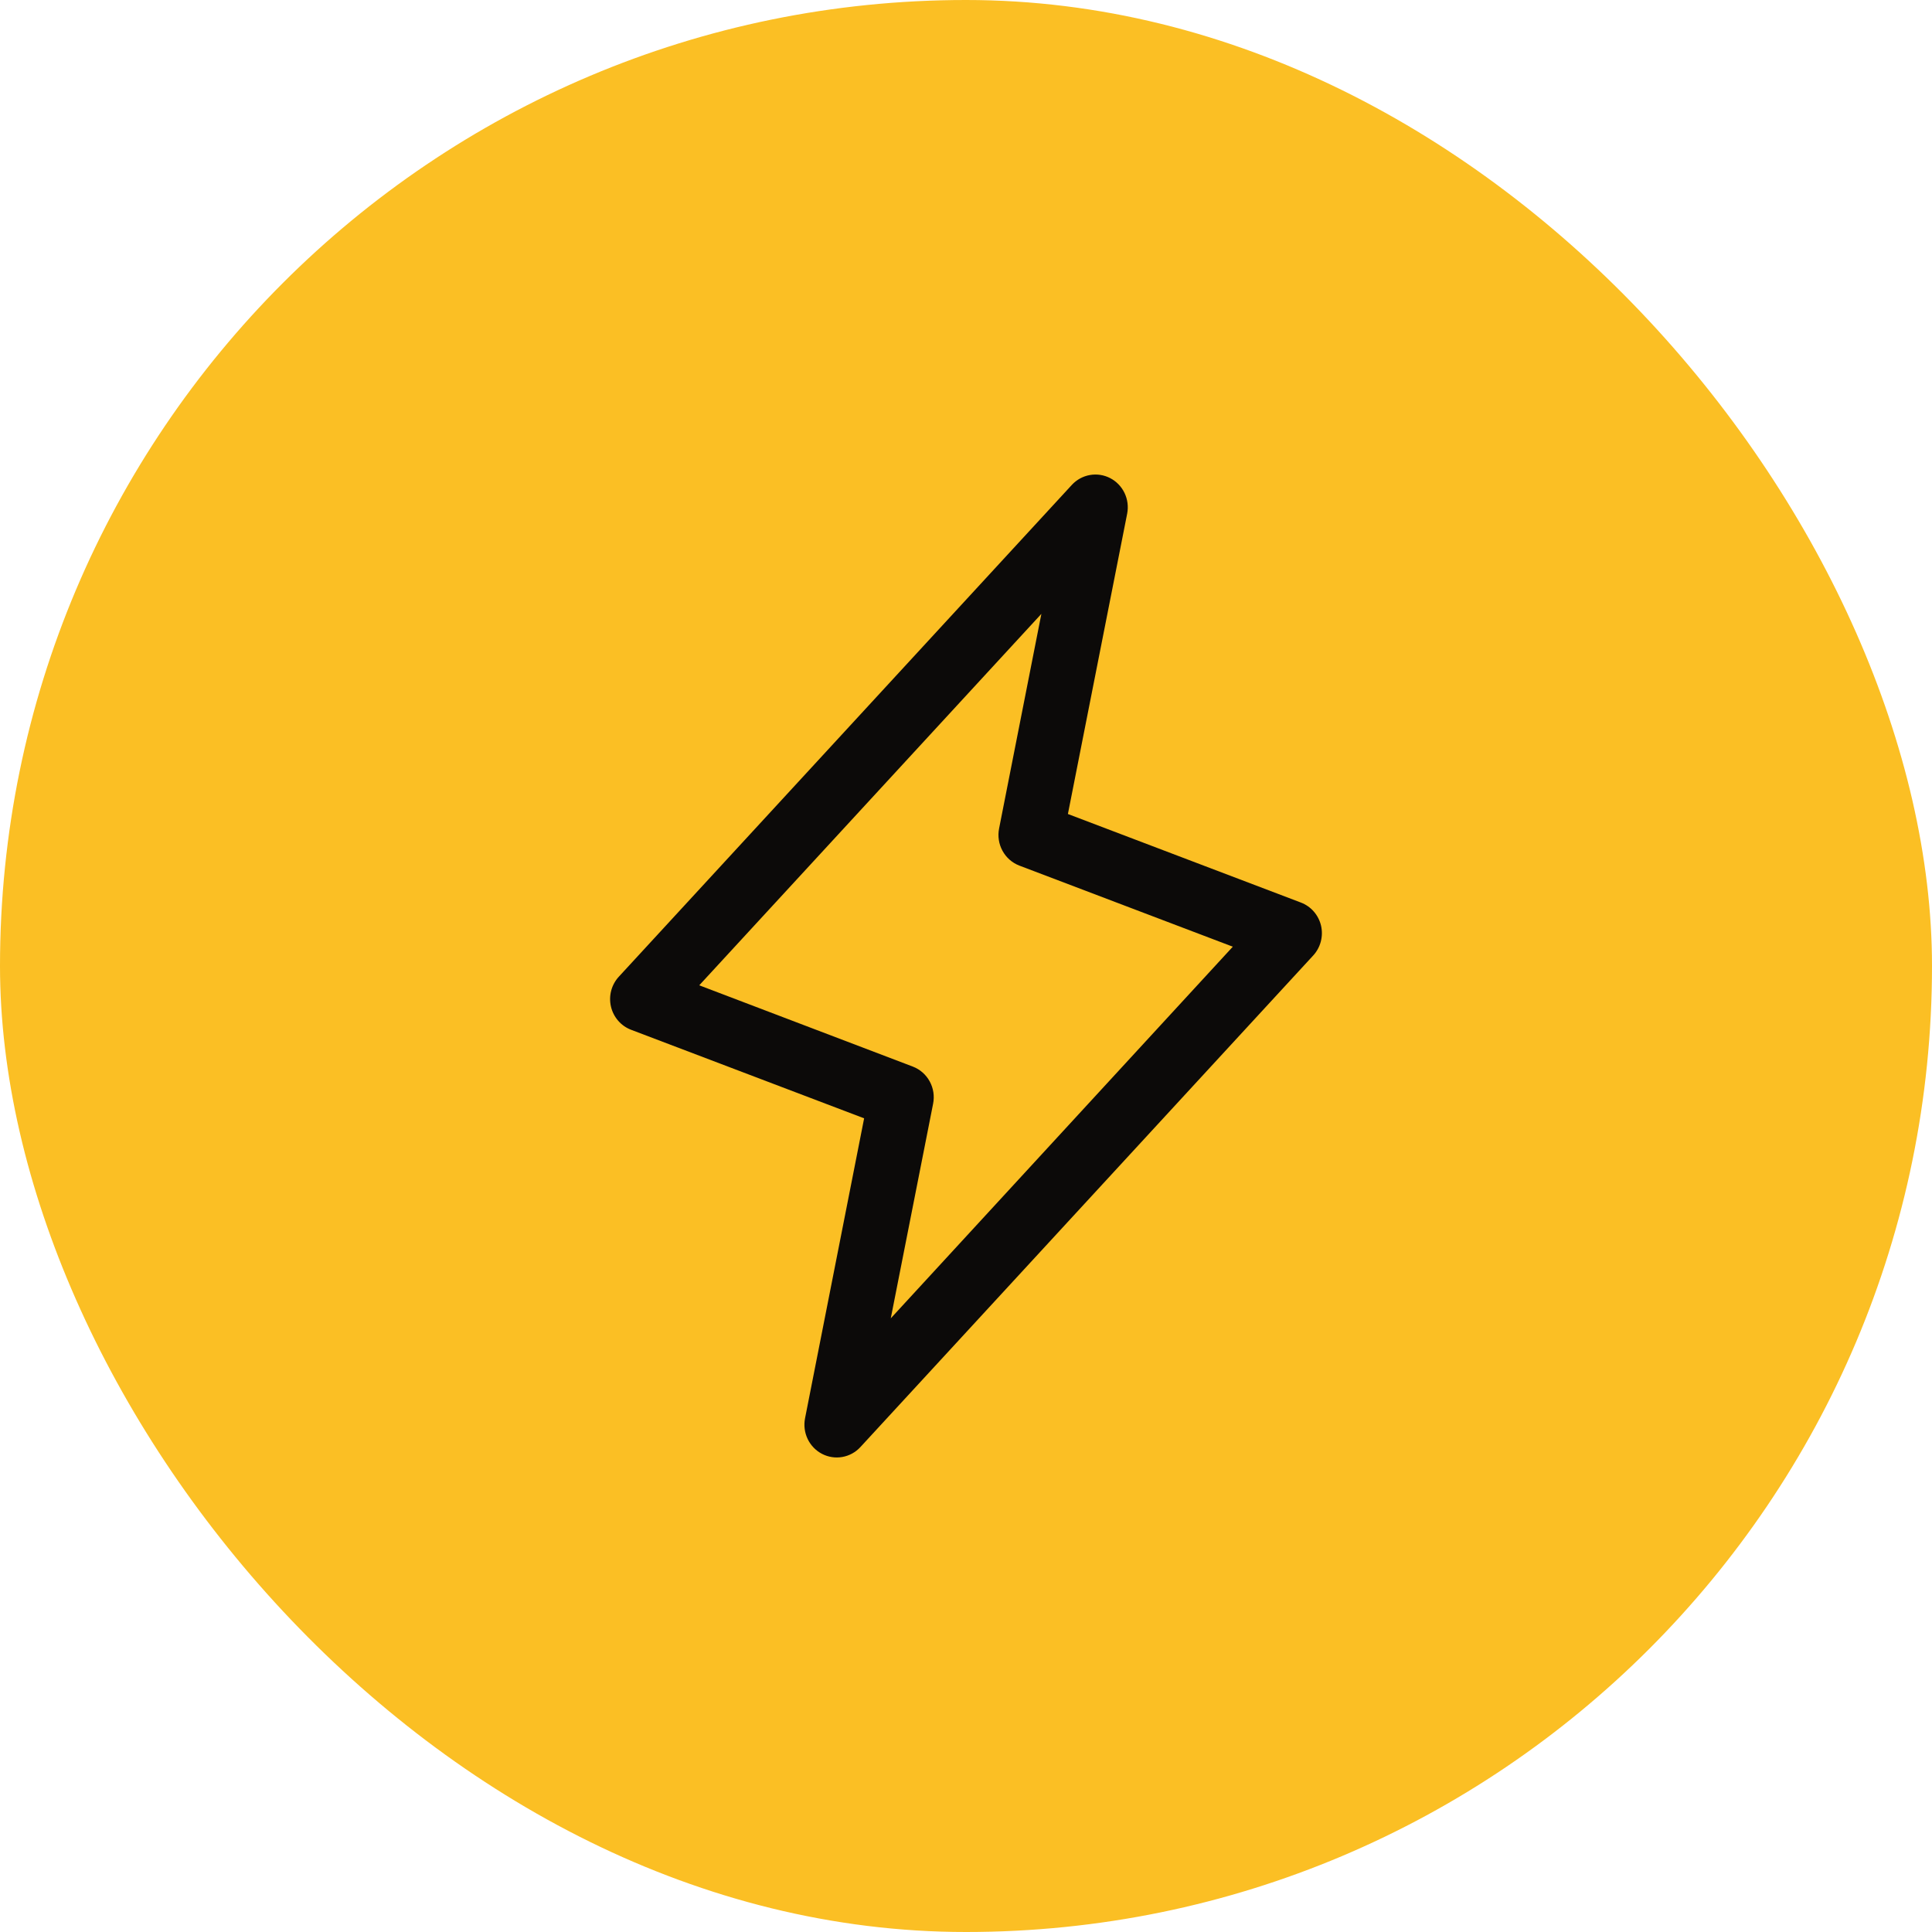 <svg width="114" height="114" viewBox="0 0 114 114" fill="none" xmlns="http://www.w3.org/2000/svg">
<rect width="114" height="114" rx="57" fill="#fbbf24"/>
<path d="M77.951 54.624C77.878 54.314 77.732 54.027 77.524 53.788C77.316 53.549 77.052 53.366 76.758 53.255L63.013 48.031L66.511 30.304C66.59 29.892 66.535 29.465 66.354 29.088C66.173 28.71 65.875 28.403 65.507 28.212C65.138 28.021 64.718 27.957 64.31 28.029C63.902 28.101 63.528 28.305 63.245 28.612L36.524 57.621C36.307 57.853 36.15 58.136 36.067 58.444C35.984 58.752 35.978 59.076 36.049 59.388C36.12 59.699 36.266 59.987 36.474 60.228C36.681 60.468 36.945 60.652 37.24 60.764L50.989 65.988L47.501 83.696C47.422 84.108 47.477 84.535 47.658 84.912C47.84 85.29 48.137 85.597 48.506 85.788C48.874 85.979 49.294 86.043 49.702 85.971C50.11 85.899 50.484 85.695 50.767 85.388L77.488 56.379C77.701 56.147 77.855 55.866 77.935 55.56C78.016 55.254 78.021 54.932 77.951 54.624ZM52.561 77.79L55.059 65.127C55.149 64.678 55.078 64.212 54.859 63.811C54.641 63.41 54.289 63.1 53.866 62.937L41.26 58.139L61.448 36.222L58.953 48.885C58.863 49.334 58.934 49.8 59.153 50.201C59.371 50.602 59.723 50.912 60.146 51.075L72.743 55.861L52.561 77.79Z" fill="#0c0a09"/>
</svg>

